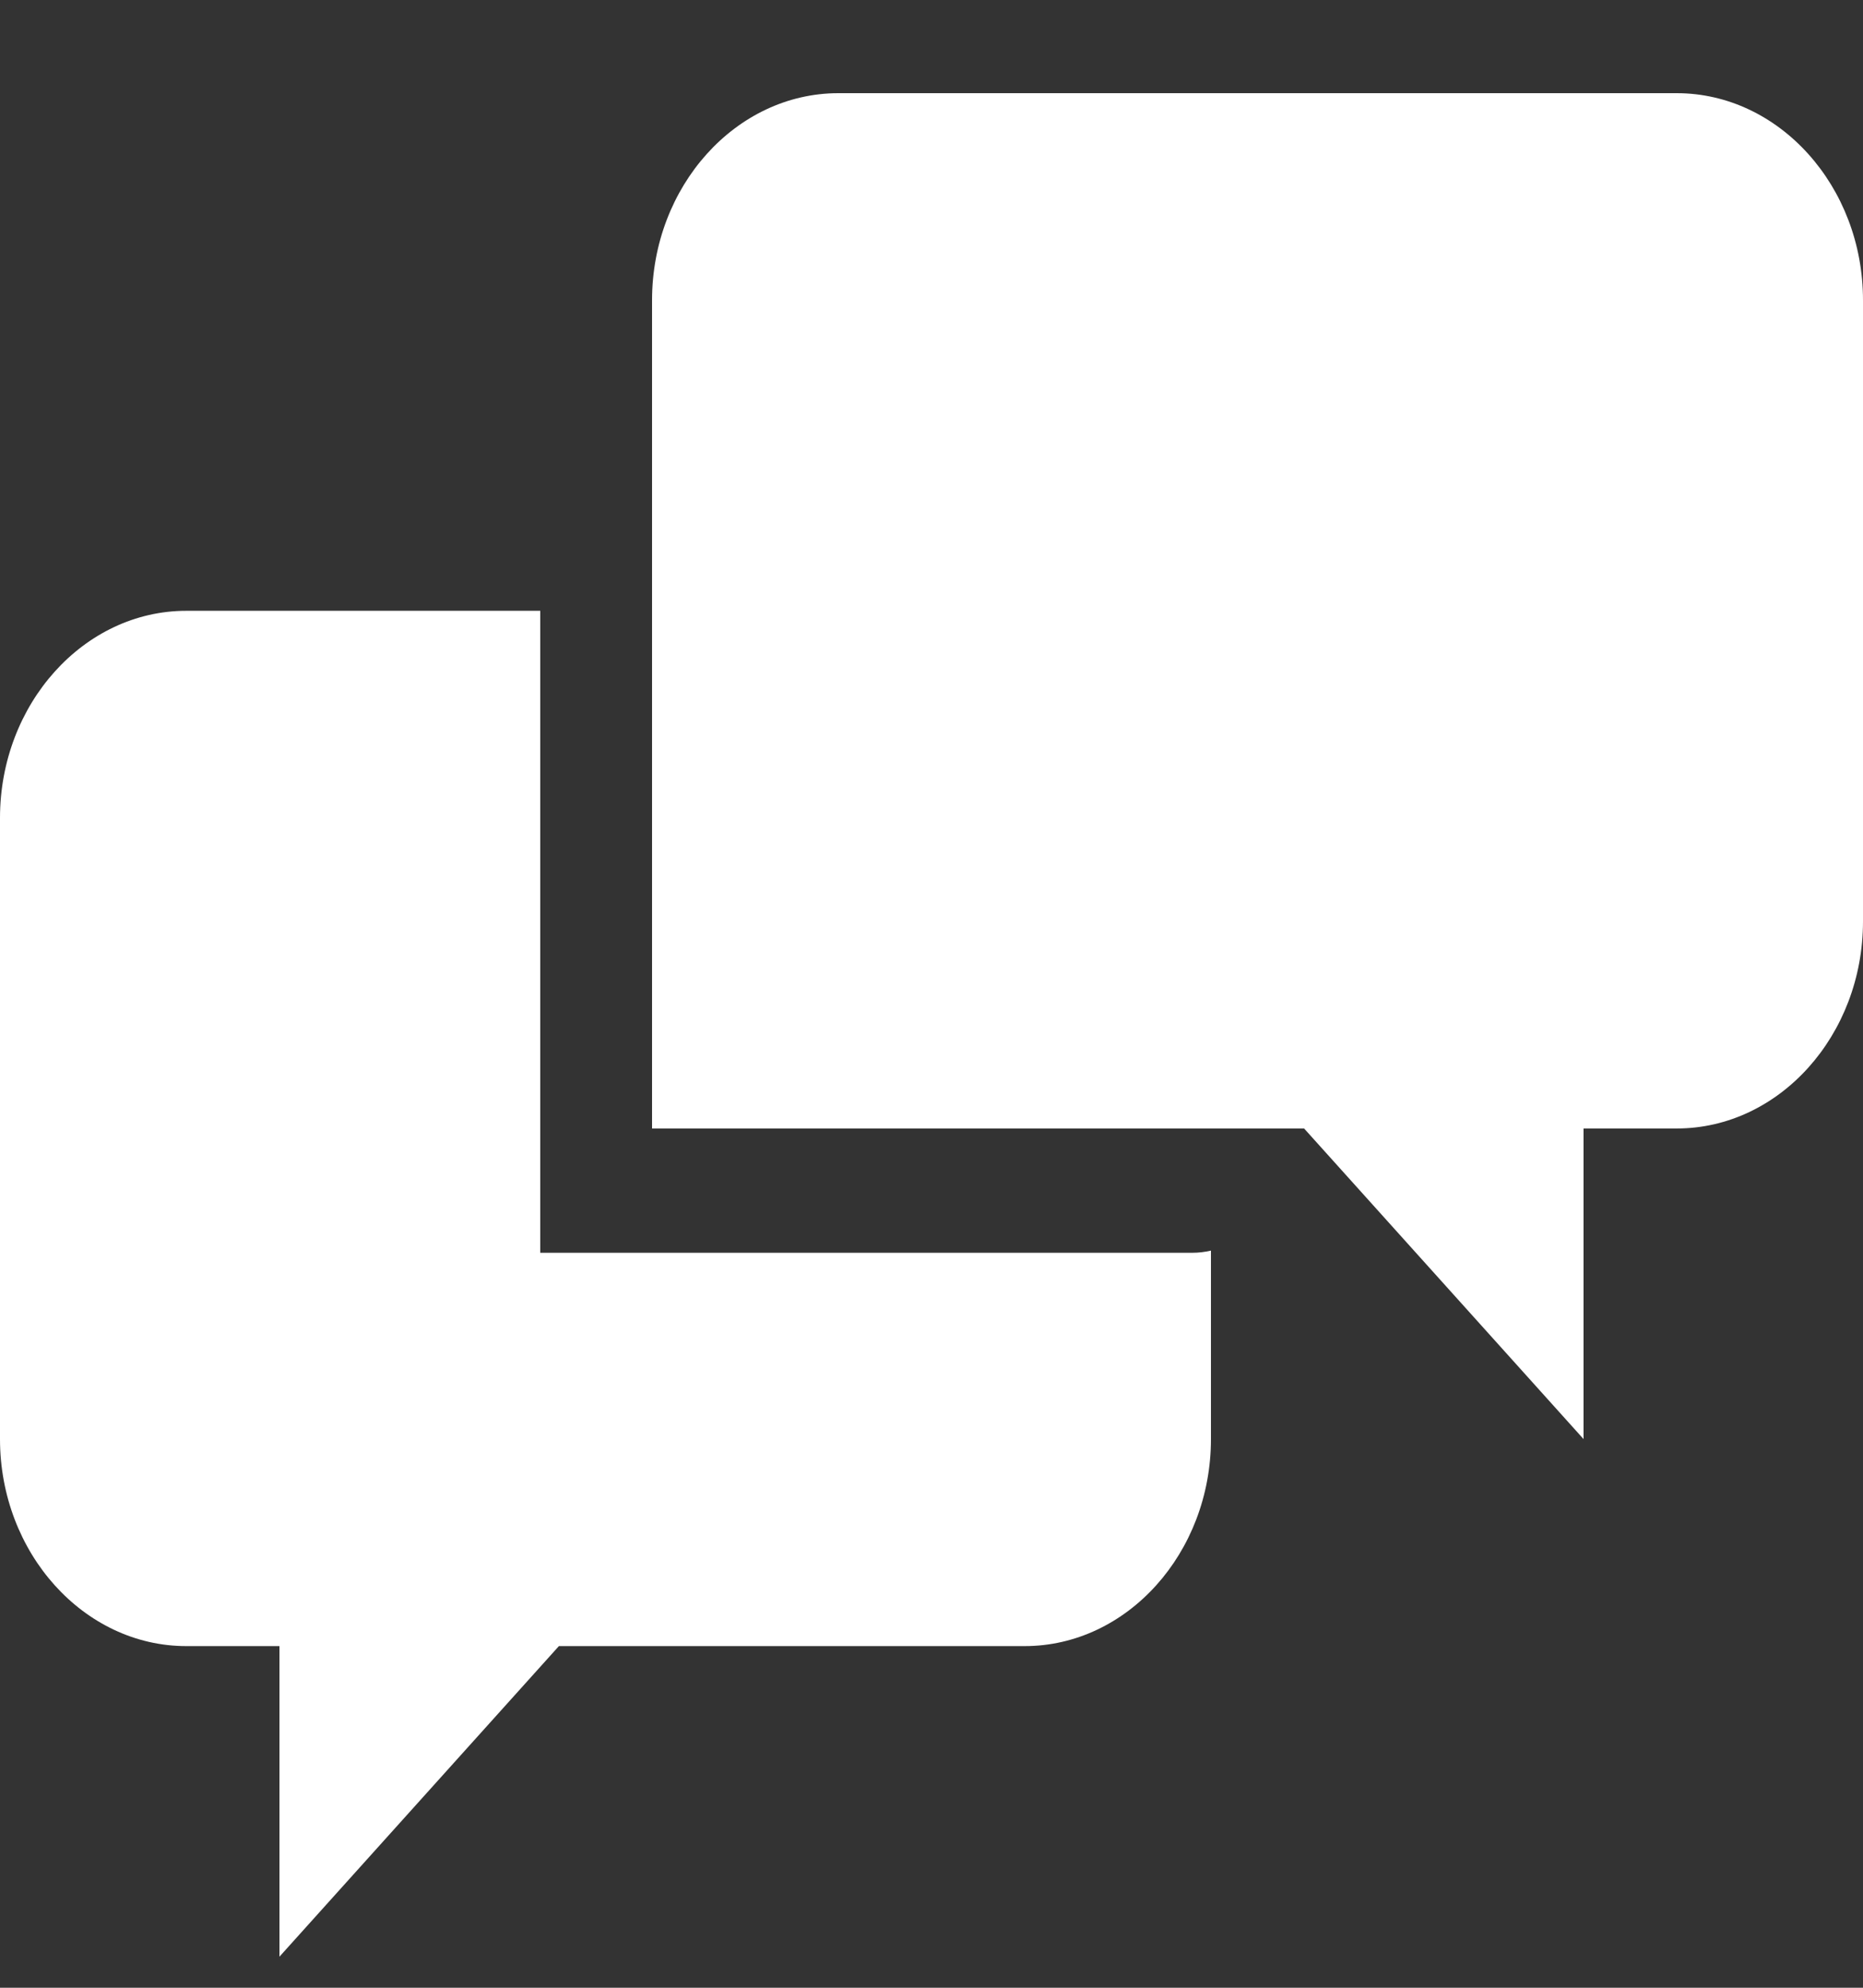 <svg width="30" height="32" viewBox="0 0 30 32" fill="none" xmlns="http://www.w3.org/2000/svg">
<rect x="0" y="0" width="30" height="32" fill="#333333" stroke="none"/>
<path d="M8.7 20.167V9.833H3C1.35 9.833 0 11.333 0 13.167V23.167C0 25 1.35 26.5 3 26.5H4.5V31.5L9 26.5H16.5C18.15 26.5 19.5 25 19.5 23.167V20.133C19.401 20.156 19.301 20.168 19.2 20.168H8.7V20.167ZM27 1.5H13.5C11.85 1.5 10.5 3 10.5 4.833V18.167H21L25.5 23.167V18.167H27C28.65 18.167 30 16.668 30 14.833V4.833C30 3 28.65 1.5 27 1.5Z" fill="white"/>
</svg>
